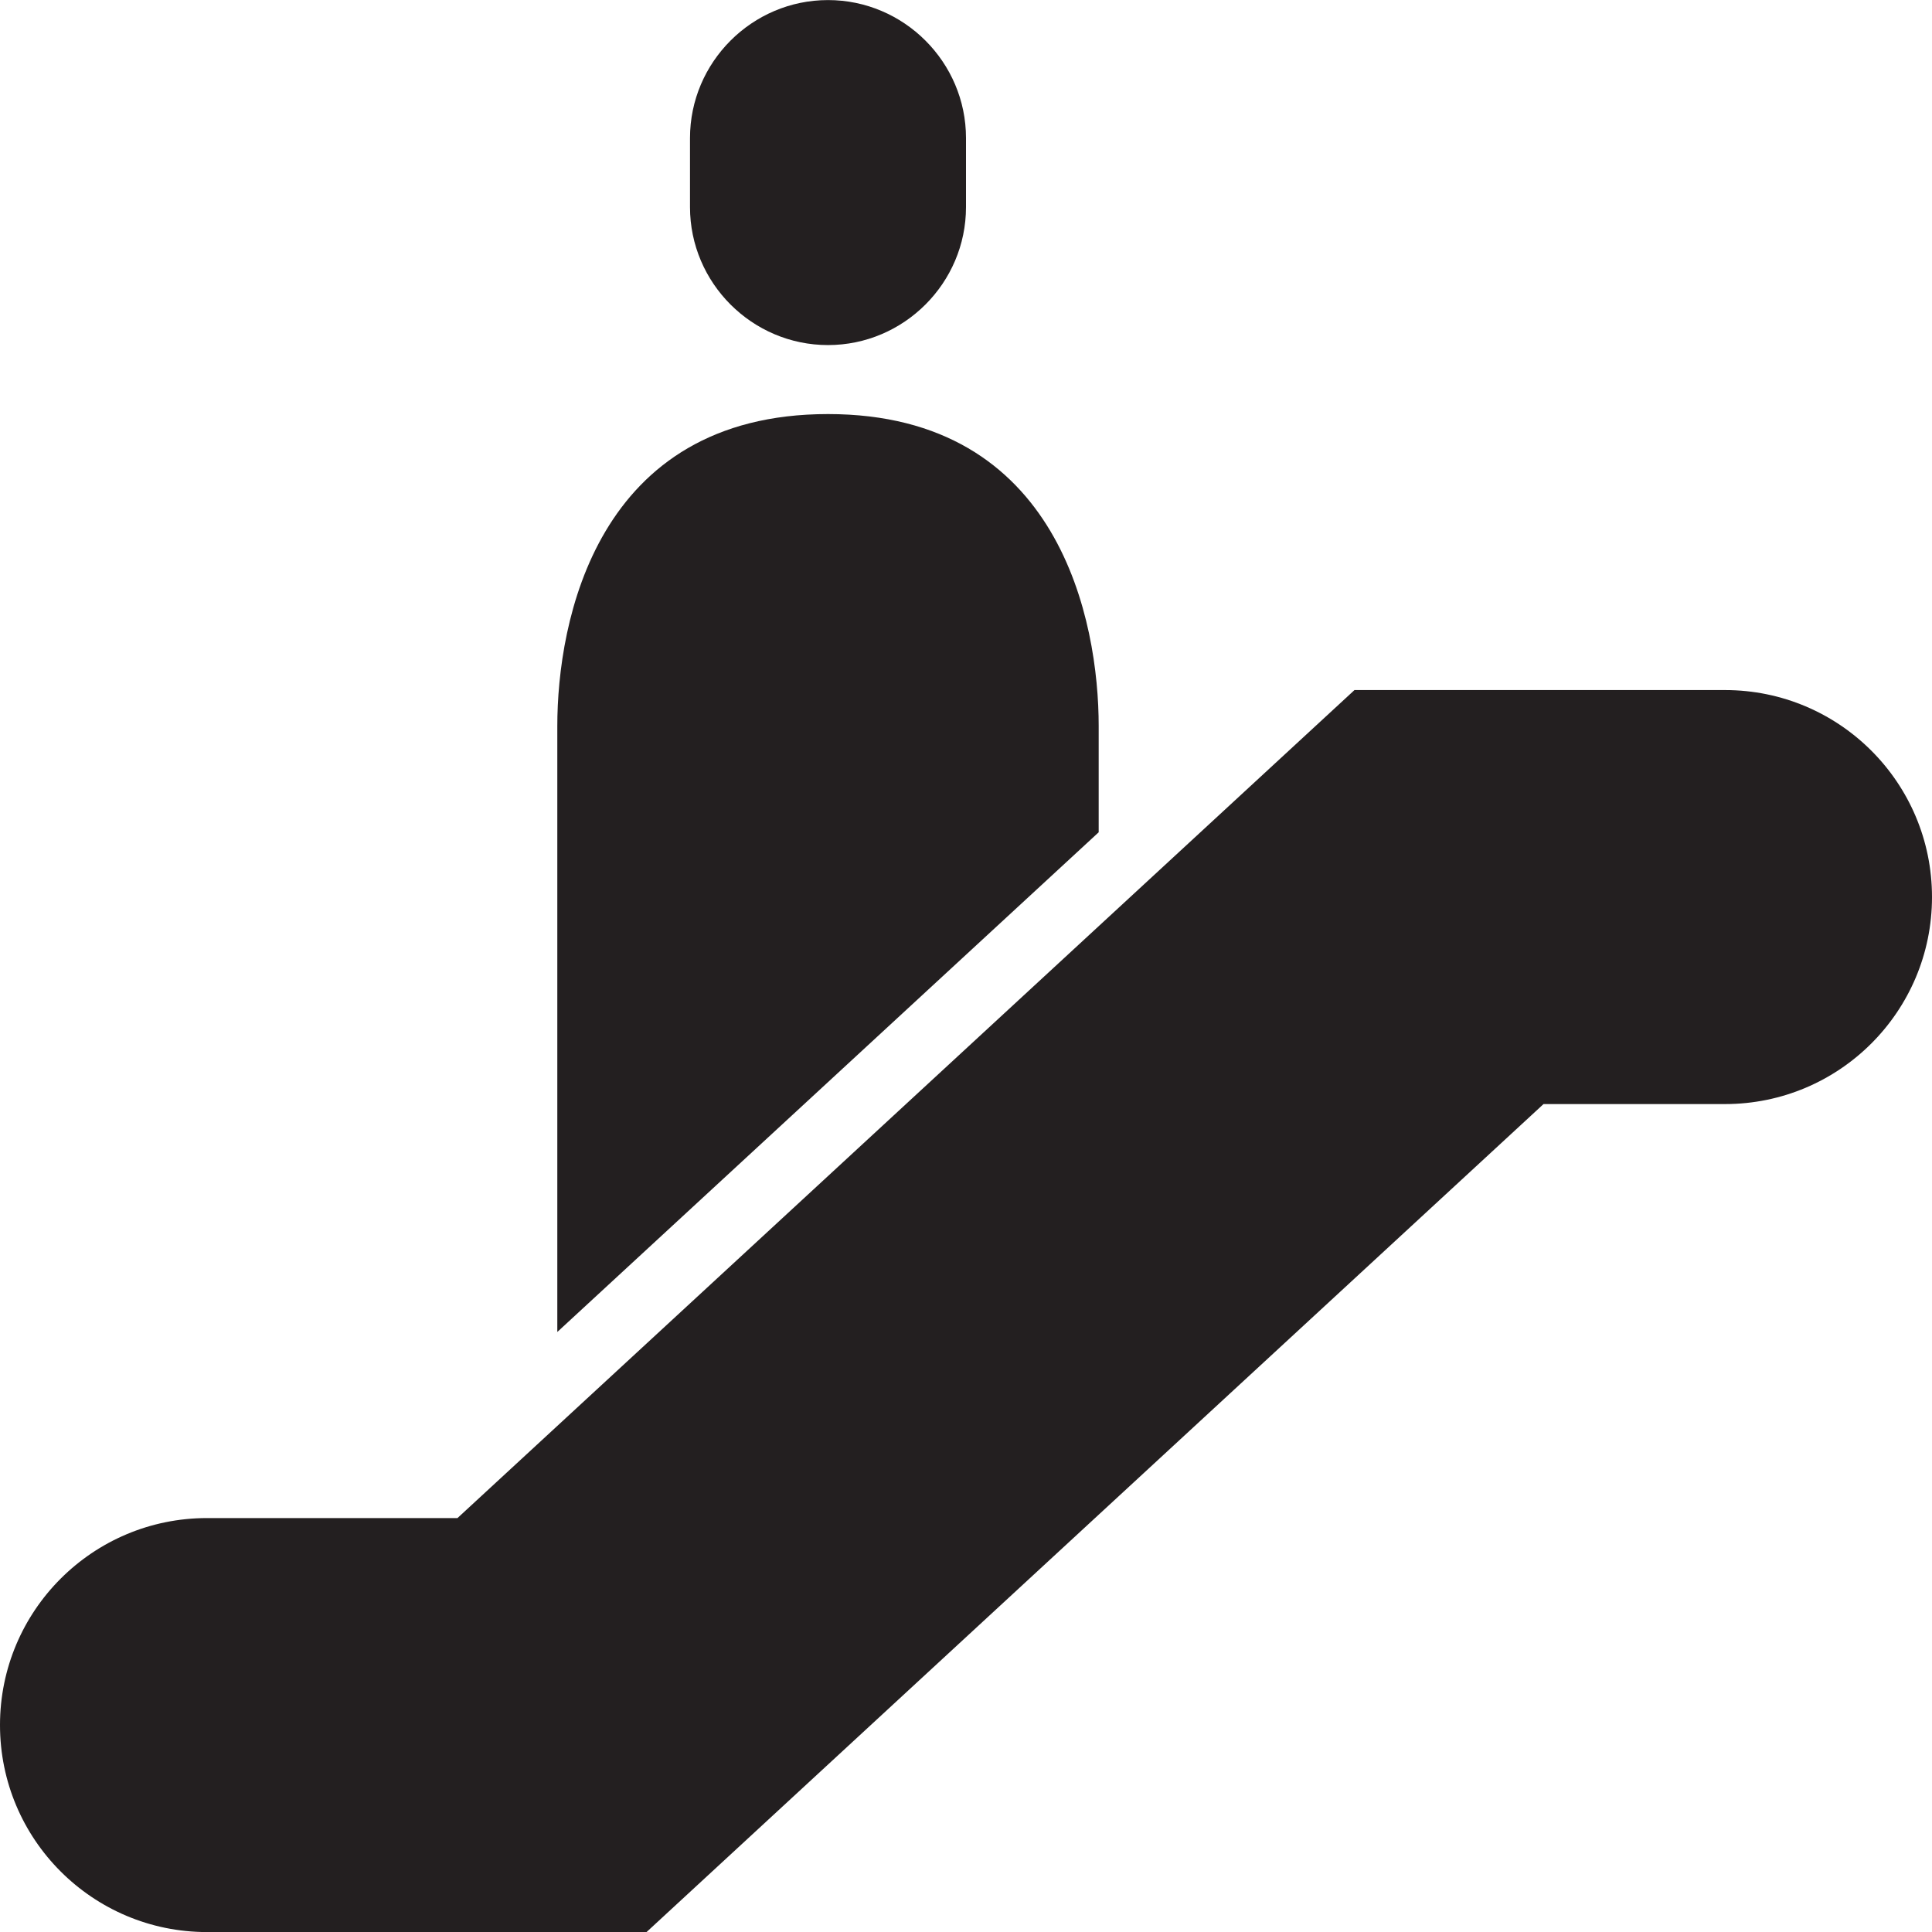 <?xml version="1.0" encoding="utf-8"?>
<svg version="1.1" id="Layer_1" xmlns="http://www.w3.org/2000/svg" xmlns:xlink="http://www.w3.org/1999/xlink" x="0px" y="0px" viewBox="0 0 28 28"
	 enable-background="new 0 0 28 28" xml:space="preserve">

		<g>
			<defs>
				<rect id="SVGID_1_" width="28" height="28"/>
			</defs>
			<clipPath id="SVGID_2_">
				<use xlink:href="#SVGID_1_"  overflow="visible"/>
			</clipPath>
			<path clip-path="url(#SVGID_2_)" fill="#231F20" d="M25,10.001h-5.37l-13,12H3c-1.657,0-3,1.343-3,3s1.343,3,3,3h6.37l13-12H25
				c1.657,0,3-1.343,3-3S26.657,10.001,25,10.001"/>
			<path clip-path="url(#SVGID_2_)" fill="#231F20" d="M15.923,10.522c0-1.507-0.56-4.521-3.923-4.521s-3.923,3.014-3.923,4.521
				v8.782l7.846-7.242V10.522z"/>
			<path clip-path="url(#SVGID_2_)" fill="#231F20" d="M12,5.001c1.1,0,2-0.9,2-2v-1c0-1.1-0.9-2-2-2s-2,0.9-2,2v1
				C10,4.101,10.9,5.001,12,5.001"/>
		</g>

</svg>
